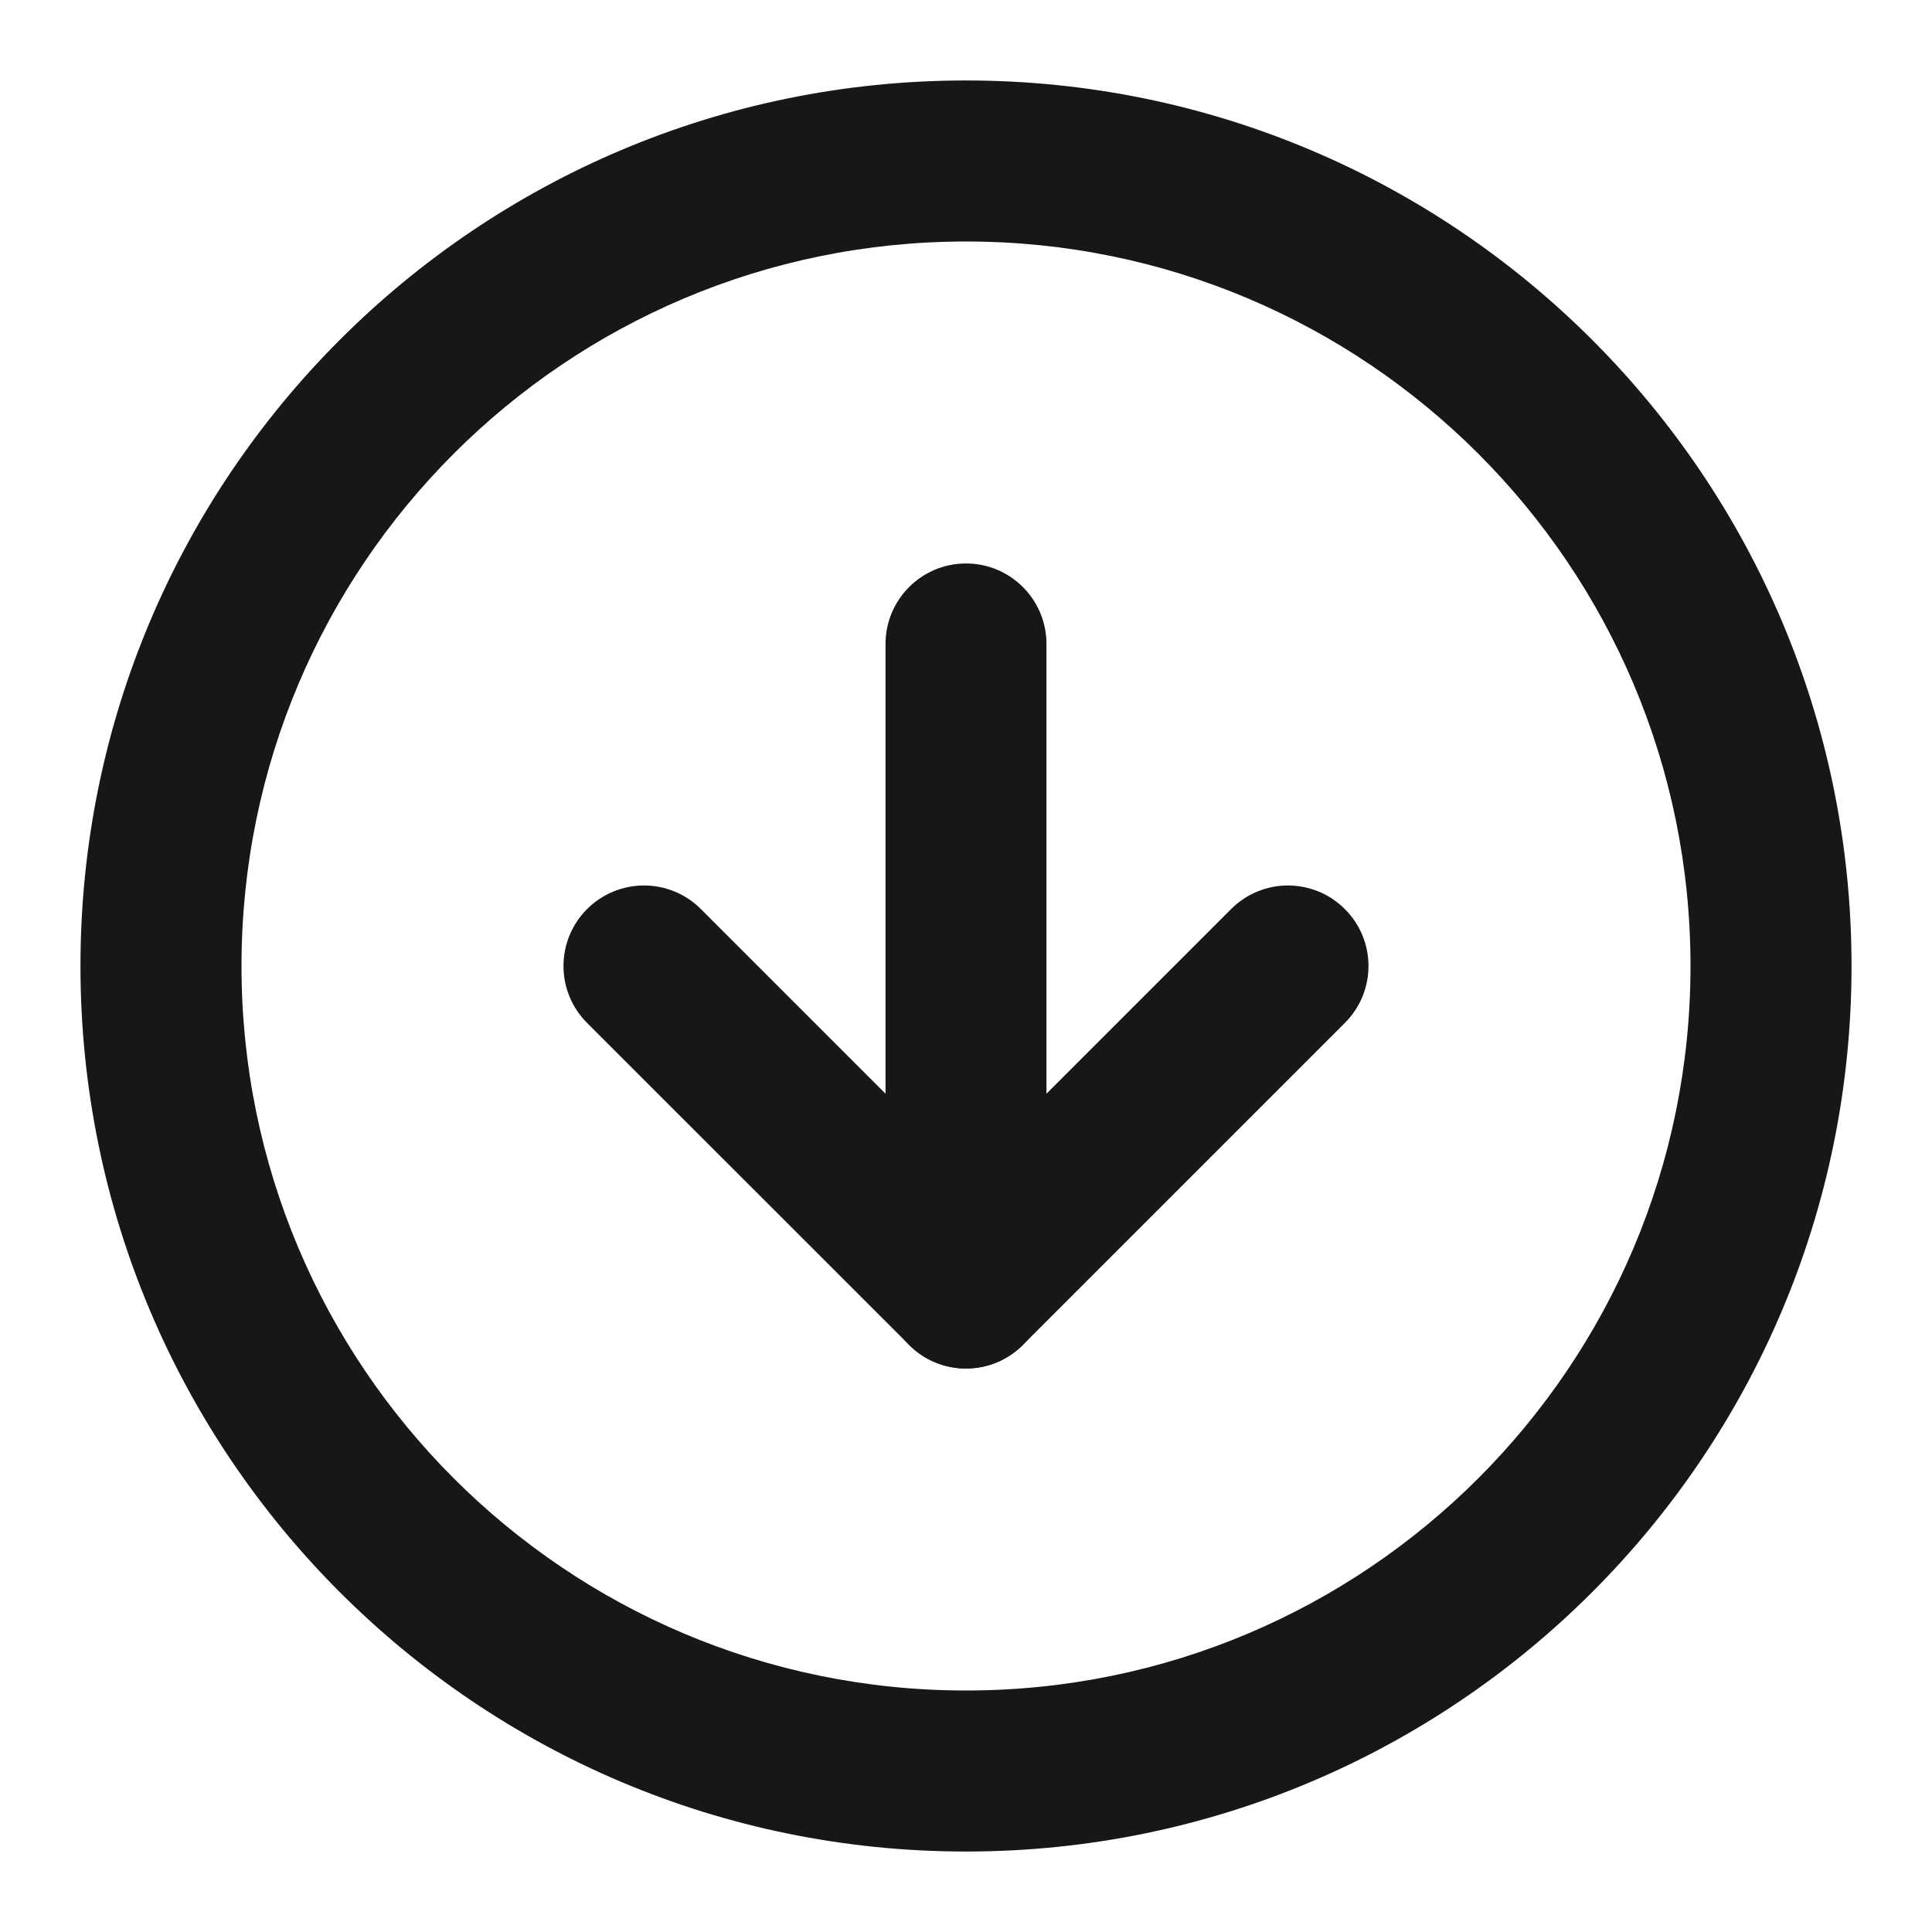 <svg width="20" height="20" viewBox="0 0 20 20" fill="none" xmlns="http://www.w3.org/2000/svg">
<g clip-path="url(#clip0_147_2219)">
<path fill-rule="evenodd" clip-rule="evenodd" d="M10 2.5C5.858 2.5 2.5 5.858 2.5 10C2.5 14.142 5.858 17.5 10 17.5C14.142 17.5 17.5 14.142 17.5 10C17.5 5.858 14.142 2.5 10 2.5ZM0.833 10C0.833 4.937 4.937 0.833 10 0.833C15.062 0.833 19.167 4.937 19.167 10C19.167 15.063 15.062 19.167 10 19.167C4.937 19.167 0.833 15.063 0.833 10Z" fill="#161719"/>
<path fill-rule="evenodd" clip-rule="evenodd" d="M6.077 9.411C6.403 9.085 6.93 9.085 7.256 9.411L10 12.155L12.744 9.411C13.069 9.085 13.597 9.085 13.922 9.411C14.248 9.736 14.248 10.264 13.922 10.589L10.589 13.922C10.264 14.248 9.736 14.248 9.411 13.922L6.077 10.589C5.752 10.264 5.752 9.736 6.077 9.411Z" fill="#161719"/>
<path fill-rule="evenodd" clip-rule="evenodd" d="M10 5.833C10.46 5.833 10.833 6.206 10.833 6.667V13.333C10.833 13.794 10.46 14.167 10 14.167C9.54 14.167 9.167 13.794 9.167 13.333V6.667C9.167 6.206 9.54 5.833 10 5.833Z" fill="#161719"/>
</g>
<defs>
<clipPath id="clip0_147_2219">
<rect width="20" height="20" fill="white"/>
</clipPath>
</defs>
</svg>
